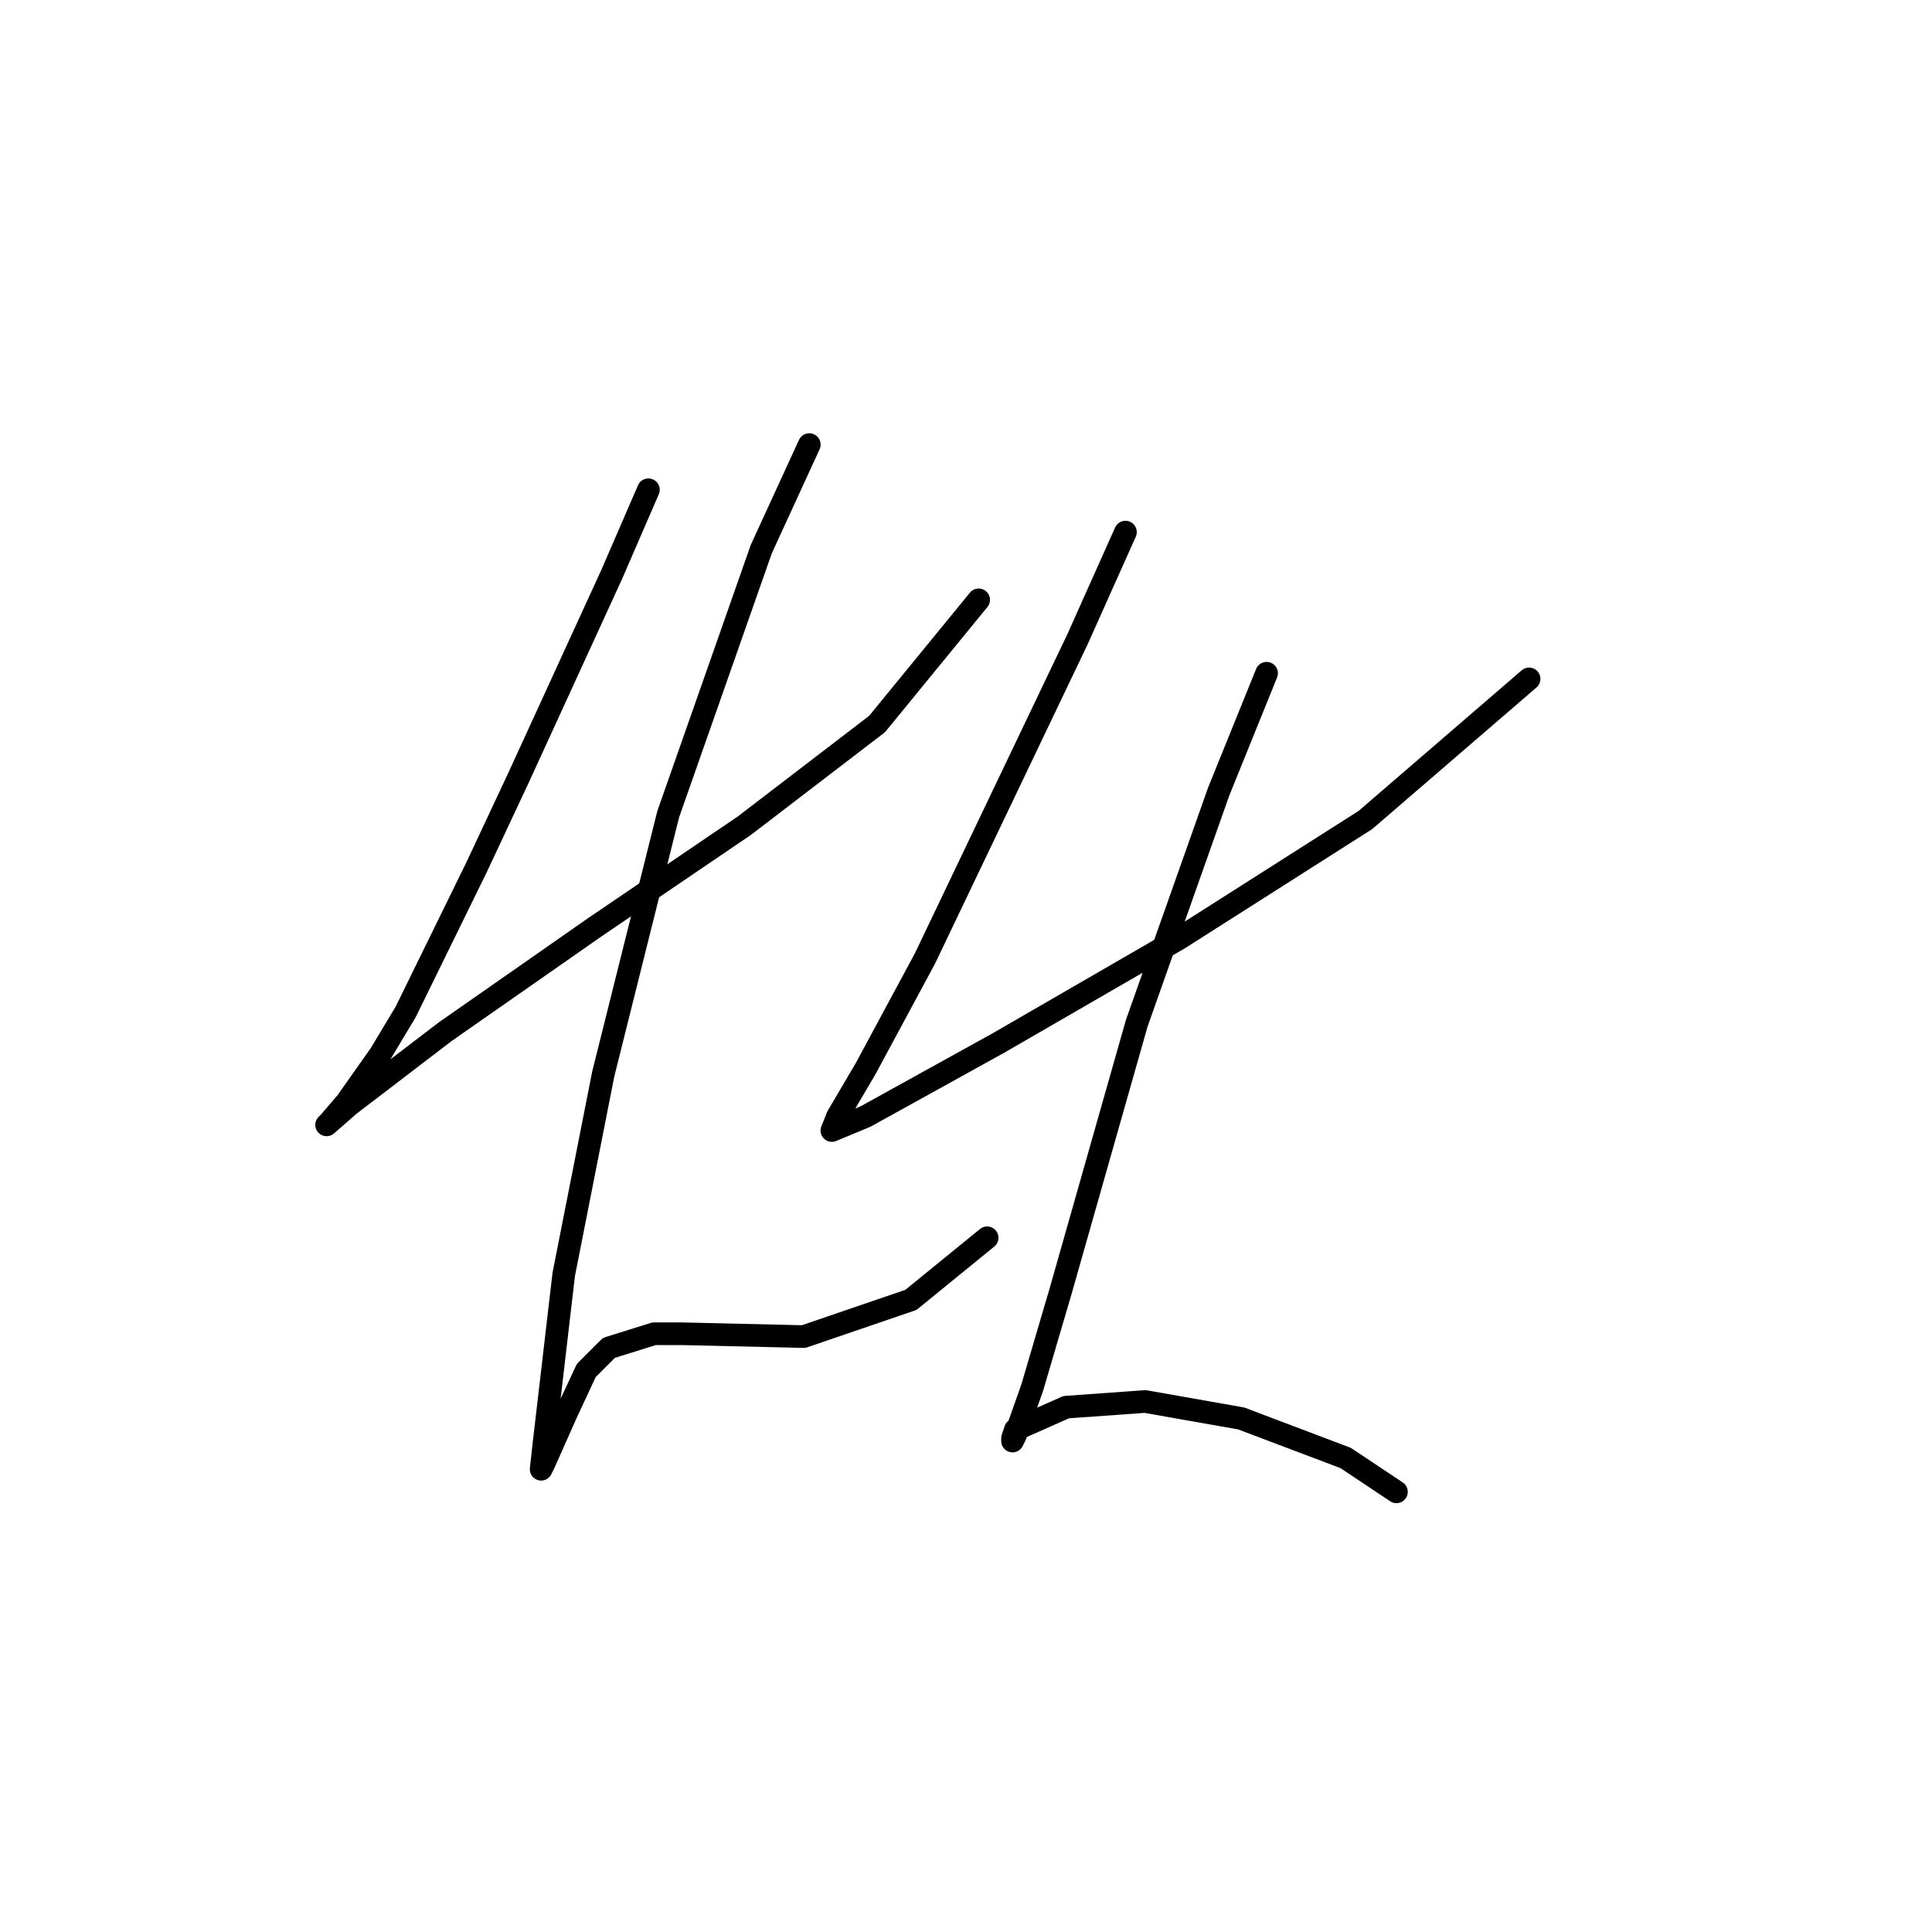 <?xml version="1.0" standalone="no"?>
    <svg width="256" height="256" xmlns="http://www.w3.org/2000/svg" version="1.1">
    <polyline stroke="black" stroke-width="3" stroke-linecap="round" fill="transparent" stroke-linejoin="round" points="85.917 64.895 81.054 76.116 68.711 103.046 63.101 115.015 53.75 134.091 50.384 139.701 45.895 146.06 43.651 148.678 43.277 149.052 46.269 146.434 58.986 136.709 78.81 122.87 98.634 109.405 116.213 95.94 129.678 79.482 129.678 79.482 " />
        <polyline stroke="black" stroke-width="3" stroke-linecap="round" fill="transparent" stroke-linejoin="round" points="107.236 58.911 100.878 72.75 88.535 107.909 79.932 142.32 74.696 168.876 72.077 191.318 71.703 194.684 72.077 193.936 75.07 187.203 77.688 181.593 80.68 178.601 86.665 176.73 90.405 176.73 106.488 177.104 120.701 172.242 130.8 164.013 130.8 164.013 " />
        <polyline stroke="black" stroke-width="3" stroke-linecap="round" fill="transparent" stroke-linejoin="round" points="149.128 70.506 142.769 84.719 122.572 126.984 114.717 141.572 110.977 147.93 110.229 149.8 114.717 147.93 132.296 138.205 156.234 124.366 180.92 108.657 202.614 89.955 202.614 89.955 " />
        <polyline stroke="black" stroke-width="3" stroke-linecap="round" fill="transparent" stroke-linejoin="round" points="167.829 89.207 161.471 104.917 150.624 135.587 140.525 171.12 136.785 183.837 134.541 190.196 134.167 190.944 134.167 190.57 134.541 189.447 141.273 186.455 151.746 185.707 164.463 187.951 178.302 193.188 185.035 197.676 185.035 197.676 " />
        </svg>